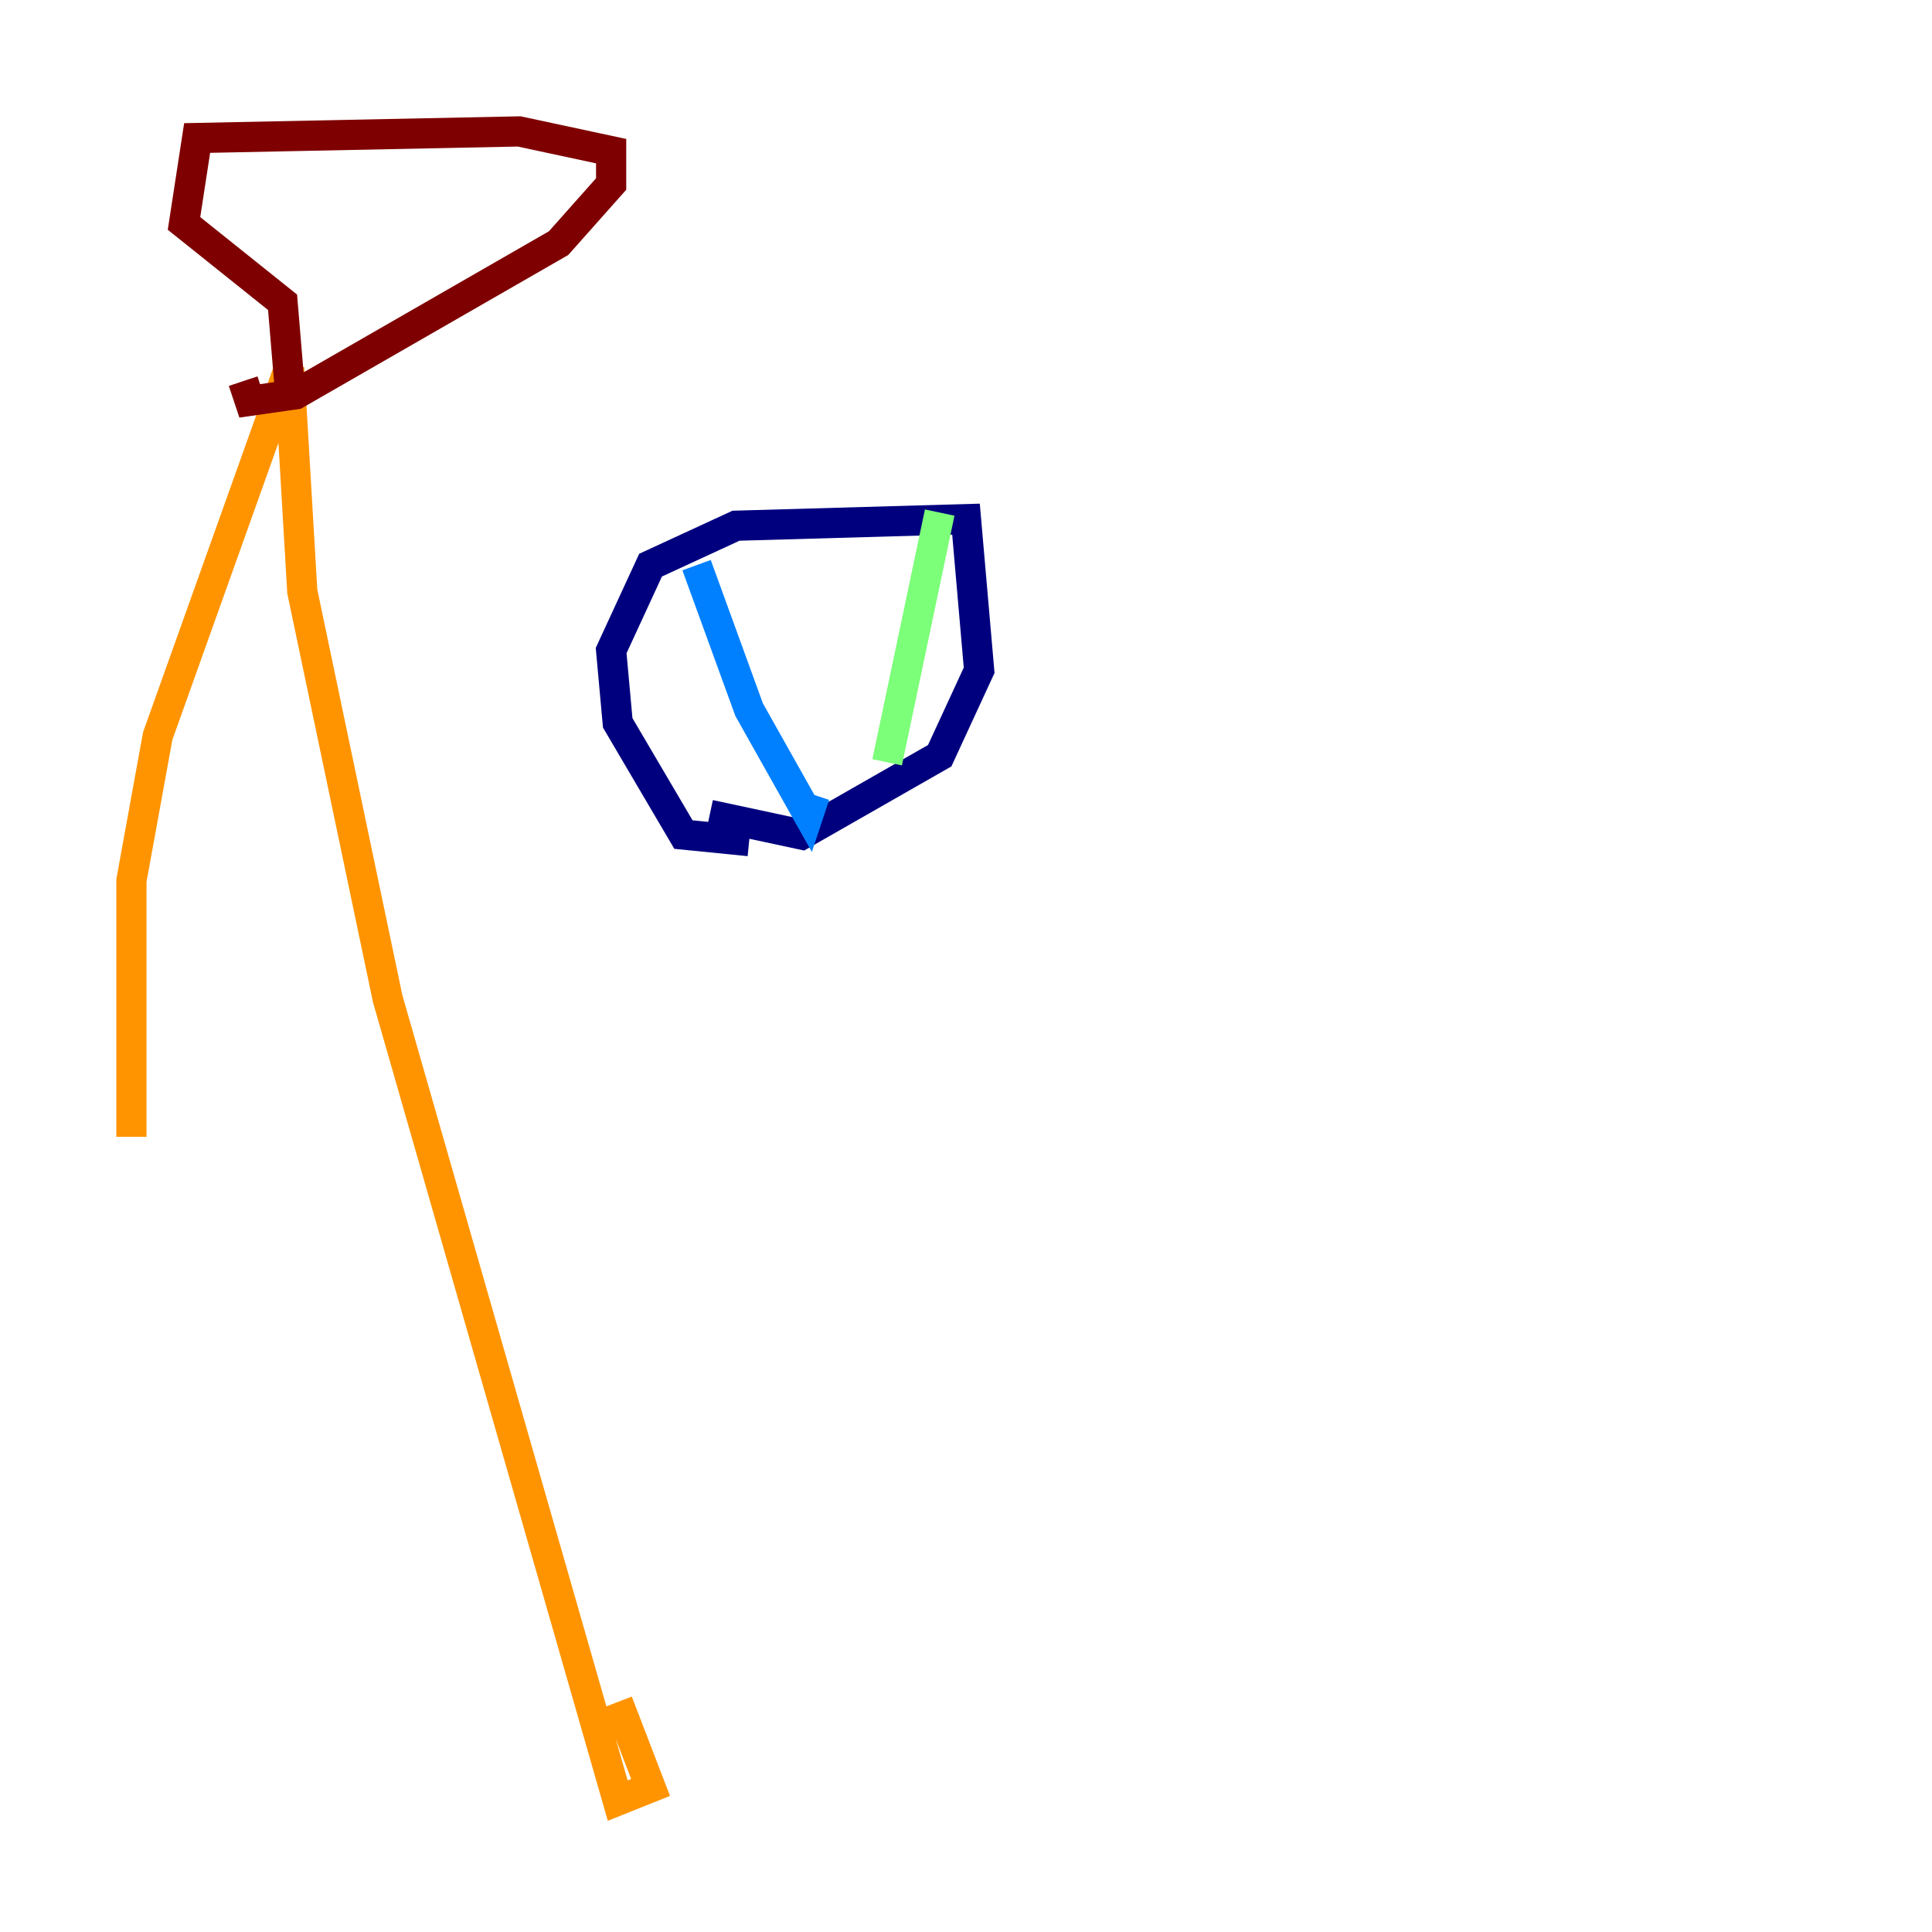 <?xml version="1.0" encoding="utf-8" ?>
<svg baseProfile="tiny" height="128" version="1.2" viewBox="0,0,128,128" width="128" xmlns="http://www.w3.org/2000/svg" xmlns:ev="http://www.w3.org/2001/xml-events" xmlns:xlink="http://www.w3.org/1999/xlink"><defs /><polyline fill="none" points="49.633,55.728 45.279,55.292 40.925,47.891 40.49,43.102 43.102,37.442 48.762,34.83 64.0,34.395 64.871,44.408 62.258,50.068 53.116,55.292 47.02,53.986" stroke="#00007f" stroke-width="2" /><polyline fill="none" points="46.15,37.442 49.633,47.02 53.551,53.986 53.986,52.68" stroke="#0080ff" stroke-width="2" /><polyline fill="none" points="62.258,33.959 58.776,50.503" stroke="#7cff79" stroke-width="2" /><polyline fill="none" points="8.707,75.32 8.707,58.34 10.449,48.762 19.157,24.381 20.027,39.184 25.687,66.177 40.925,119.293 43.102,118.422 40.925,112.762" stroke="#ff9400" stroke-width="2" /><polyline fill="none" points="19.157,25.252 18.721,20.027 12.191,14.803 13.061,9.143 34.395,8.707 40.49,10.014 40.49,12.191 37.007,16.109 19.592,26.122 16.544,26.558 16.109,25.252" stroke="#7f0000" stroke-width="2" /></svg>